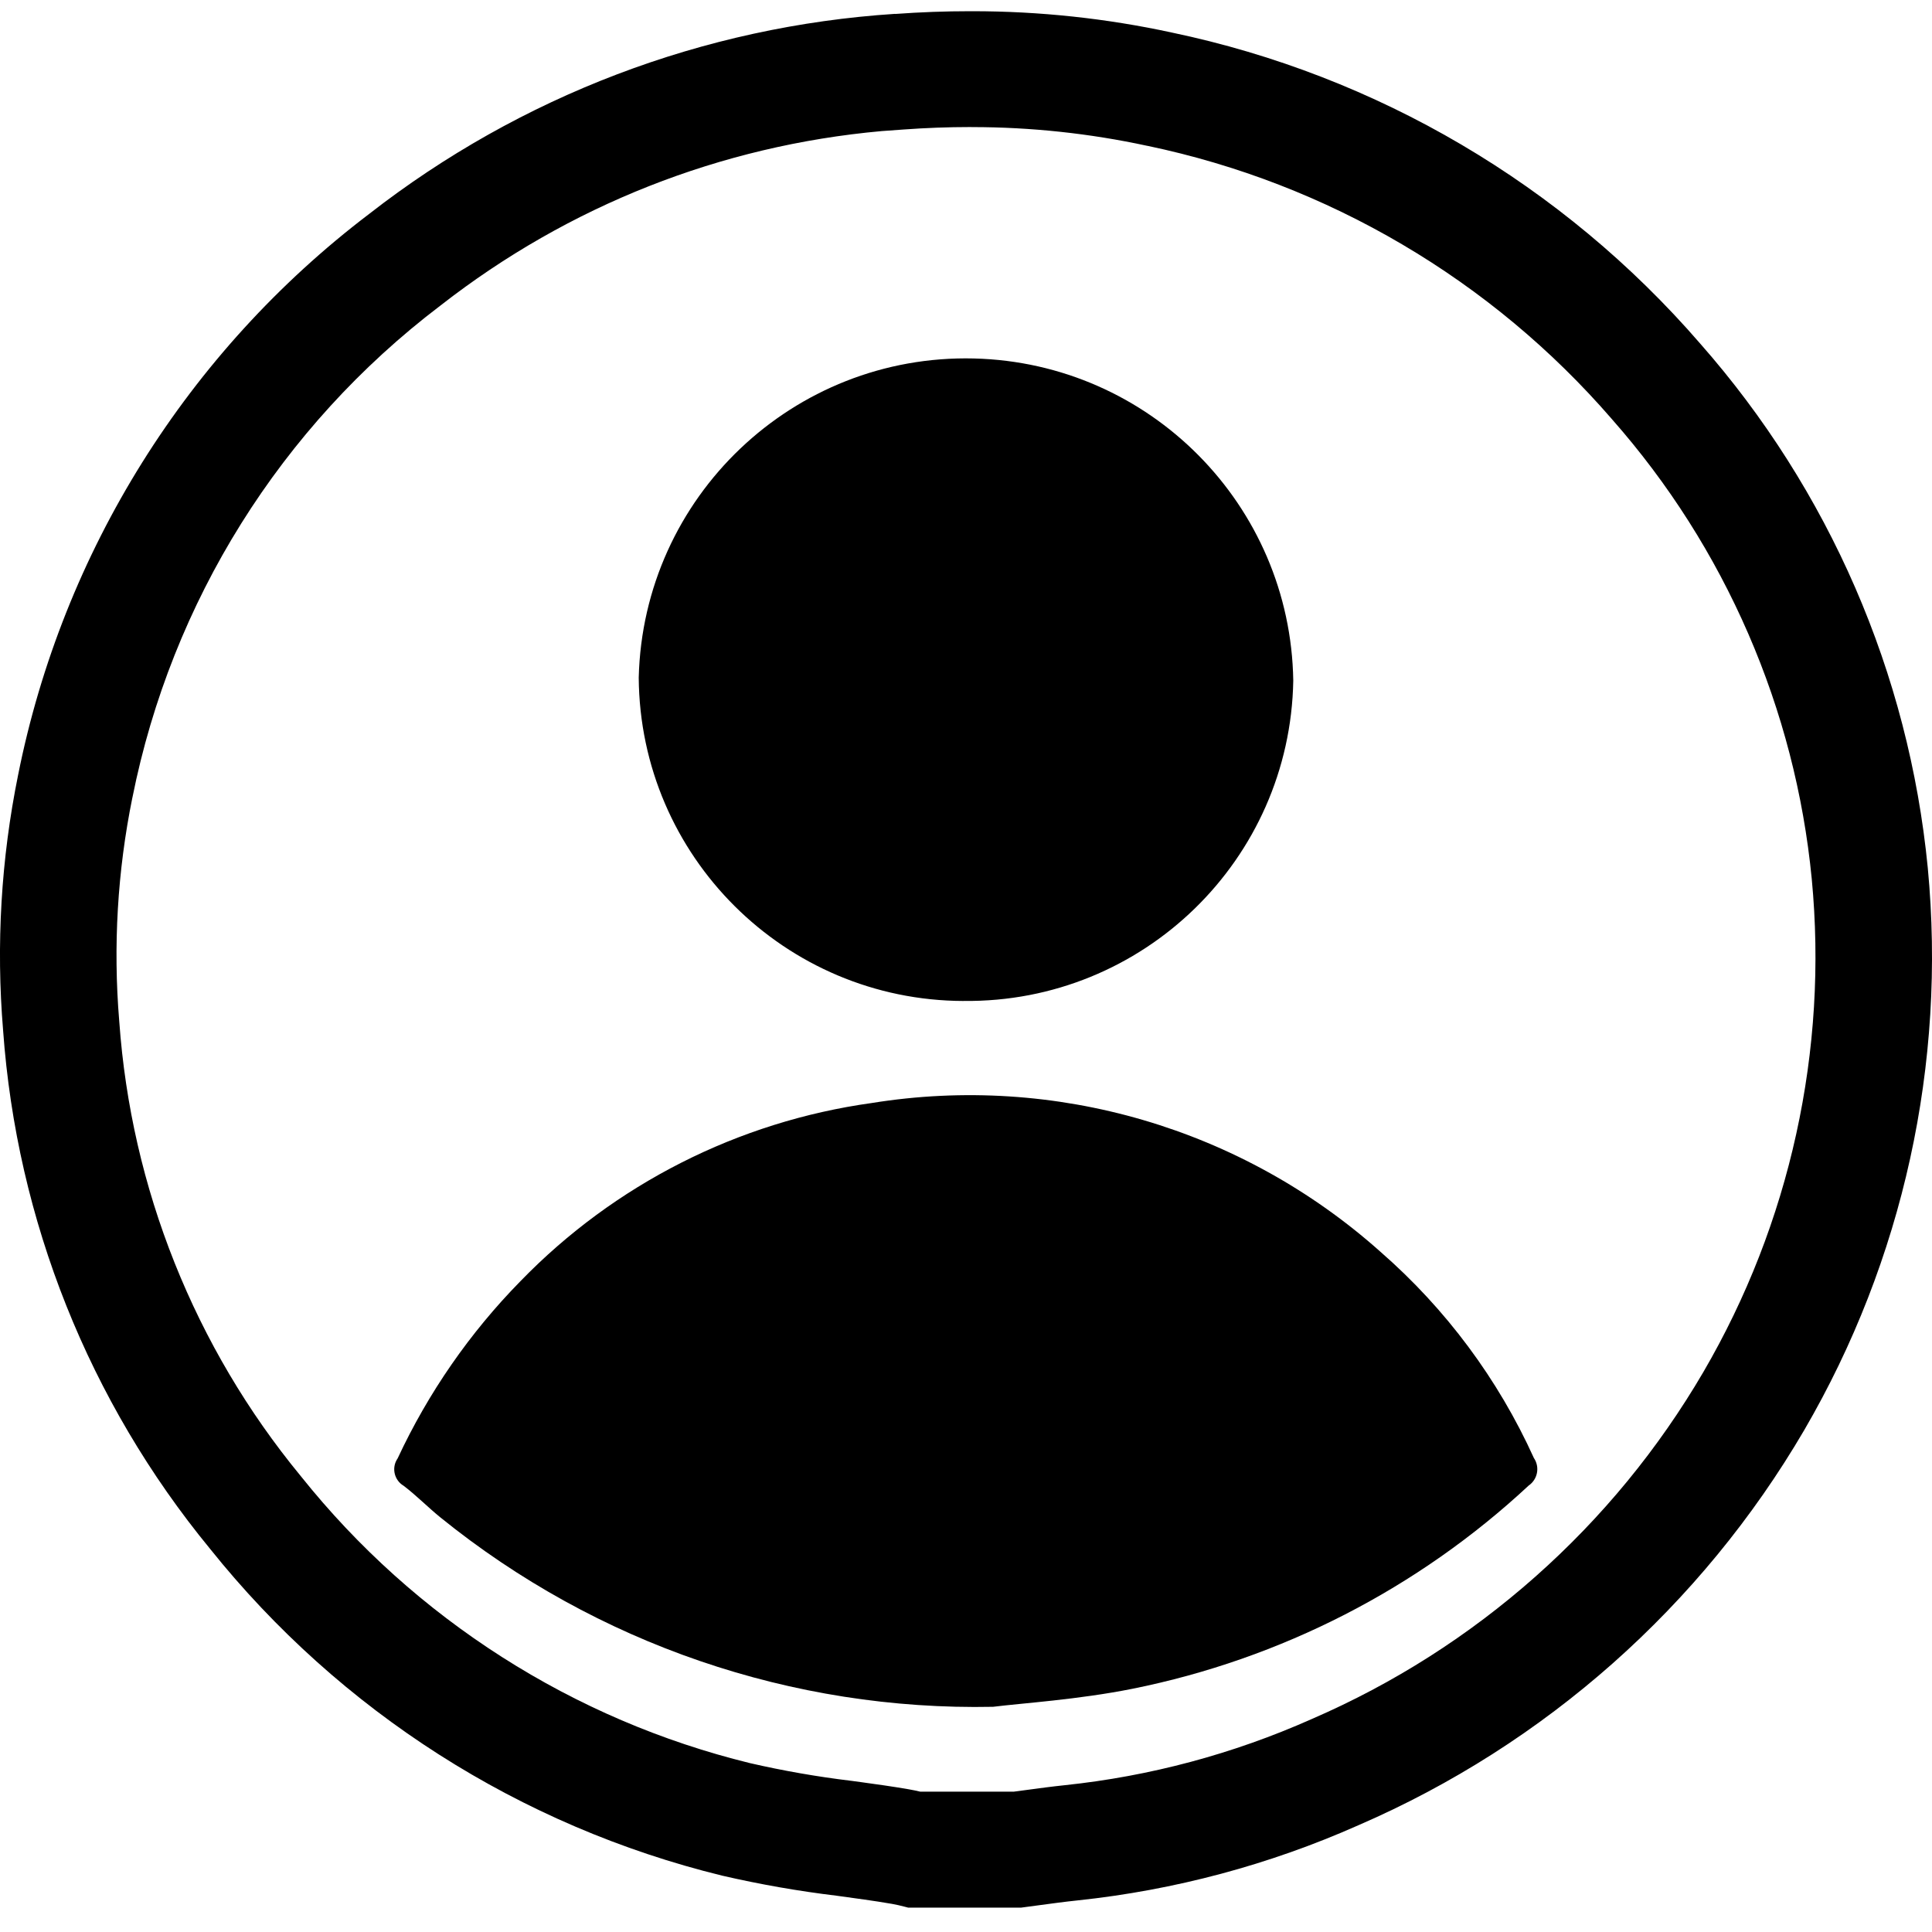<?xml version="1.0" encoding="utf-8"?>
<!-- Generator: Adobe Illustrator 23.1.1, SVG Export Plug-In . SVG Version: 6.00 Build 0)  -->
<svg version="1.1" id="圖層_1" focusable="false" xmlns="http://www.w3.org/2000/svg" xmlns:xlink="http://www.w3.org/1999/xlink"
	 x="0px" y="0px" viewBox="0 0 512 512" style="enable-background:new 0 0 512 512;" xml:space="preserve">
<path d="M257.62,33.68L257.62,33.68c15.57,0,31.18,1.67,46.39,4.96l0.07,0.01l0.07,0.01c23.79,4.99,46.48,13.77,67.43,26.1
	c20.95,12.33,39.64,27.9,55.56,46.28l0.06,0.07l0.06,0.07c14.92,16.93,27.04,36.02,36.03,56.72c8.99,20.7,14.66,42.59,16.84,65.01
	c2.16,22.64,0.77,45.39-4.11,67.6c-4.88,22.21-13.16,43.44-24.6,63.07c-11.9,20.36-26.89,38.62-44.54,54.26
	c-17.65,15.64-37.57,28.33-59.21,37.7l-0.09,0.04l-0.09,0.04c-20.74,9.21-42.7,15.09-65.27,17.47c-3.45,0.36-6.72,0.8-9.89,1.23
	l-0.75,0.1l-2.93,0.39h-24.77c-0.95-0.23-2-0.45-3.16-0.65c-4.22-0.73-8.35-1.3-12.34-1.85l-2.43-0.33l-0.19-0.03l-0.19-0.02
	c-8.99-1.08-18.01-2.66-26.84-4.69c-23.33-5.72-45.43-15.18-65.68-28.1c-20.29-12.95-38.21-29.04-53.24-47.83l-0.09-0.11l-0.09-0.11
	c-13.98-17-25.2-35.98-33.36-56.42c-8.16-20.44-13.09-41.93-14.66-63.88l-0.01-0.12l-0.01-0.12c-1.64-19.78-0.47-39.68,3.48-59.13
	l0.01-0.03l0.01-0.03c10.38-51.97,39.33-98.25,81.53-130.31l0.11-0.08l0.1-0.08c33.88-26.42,74.16-42.31,116.83-46.15l5.8-0.42
	c5.89-0.43,11.82-0.65,17.61-0.65h0.03l0.03,0L257.62,33.68 M257.68,2.97c-0.19,0-0.37,0-0.56,0c-6.58,0-13.22,0.24-19.91,0.73
	l0.01-0.03C186.49,6.96,137.92,25.44,97.82,56.7C49.72,93.25,16.63,146.13,4.8,205.37c-4.52,22.25-5.86,45.03-3.98,67.66
	c3.61,50.39,22.78,98.42,54.87,137.45c34.45,43.04,82.16,73.49,135.71,86.59c10.01,2.31,20.14,4.09,30.35,5.32
	c4.81,0.67,9.77,1.31,14.65,2.16c1.16,0.2,2.25,0.47,3.31,0.74l0.95,0.25h29.96l4.49-0.6c3.4-0.46,6.91-0.94,10.45-1.31
	c25.71-2.72,50.84-9.44,74.47-19.94c49.5-21.44,90.87-58.11,118.1-104.68c26.24-45.03,37.69-97.15,32.75-149.02
	c-5.02-51.52-26.14-100.15-60.36-138.99c-36.39-42.02-85.55-70.96-139.96-82.37C293.19,4.86,275.46,2.97,257.68,2.97L257.68,2.97z"
	/>
<path d="M116.72,402.14c-3.33-2.7-6.33-5.79-9.76-8.4c-2.4-1.42-3.2-4.52-1.79-6.92c0.07-0.11,0.14-0.22,0.21-0.33
	c8.11-17.4,19.12-33.29,32.57-46.99c24.9-25.66,57.67-42.27,93.08-47.19c48.59-7.83,98.12,6.67,134.83,39.45
	c17.3,15.09,31.16,33.72,40.63,54.62c1.64,2.41,1.01,5.68-1.39,7.32c-29.34,27.31-65.68,45.94-104.97,53.84
	c-14.43,2.89-29.29,3.82-36.96,4.78C209.96,453.4,158.09,435.62,116.72,402.14z"/>
<path d="M255.37,265.27c-47.34-0.12-85.75-38.34-86.1-85.68c1.18-47.9,40.96-85.77,88.86-84.59c46.54,1.15,83.88,38.83,84.6,85.38
	c-0.83,47.48-39.82,85.39-87.3,84.88H255.37z"/>
</svg>
